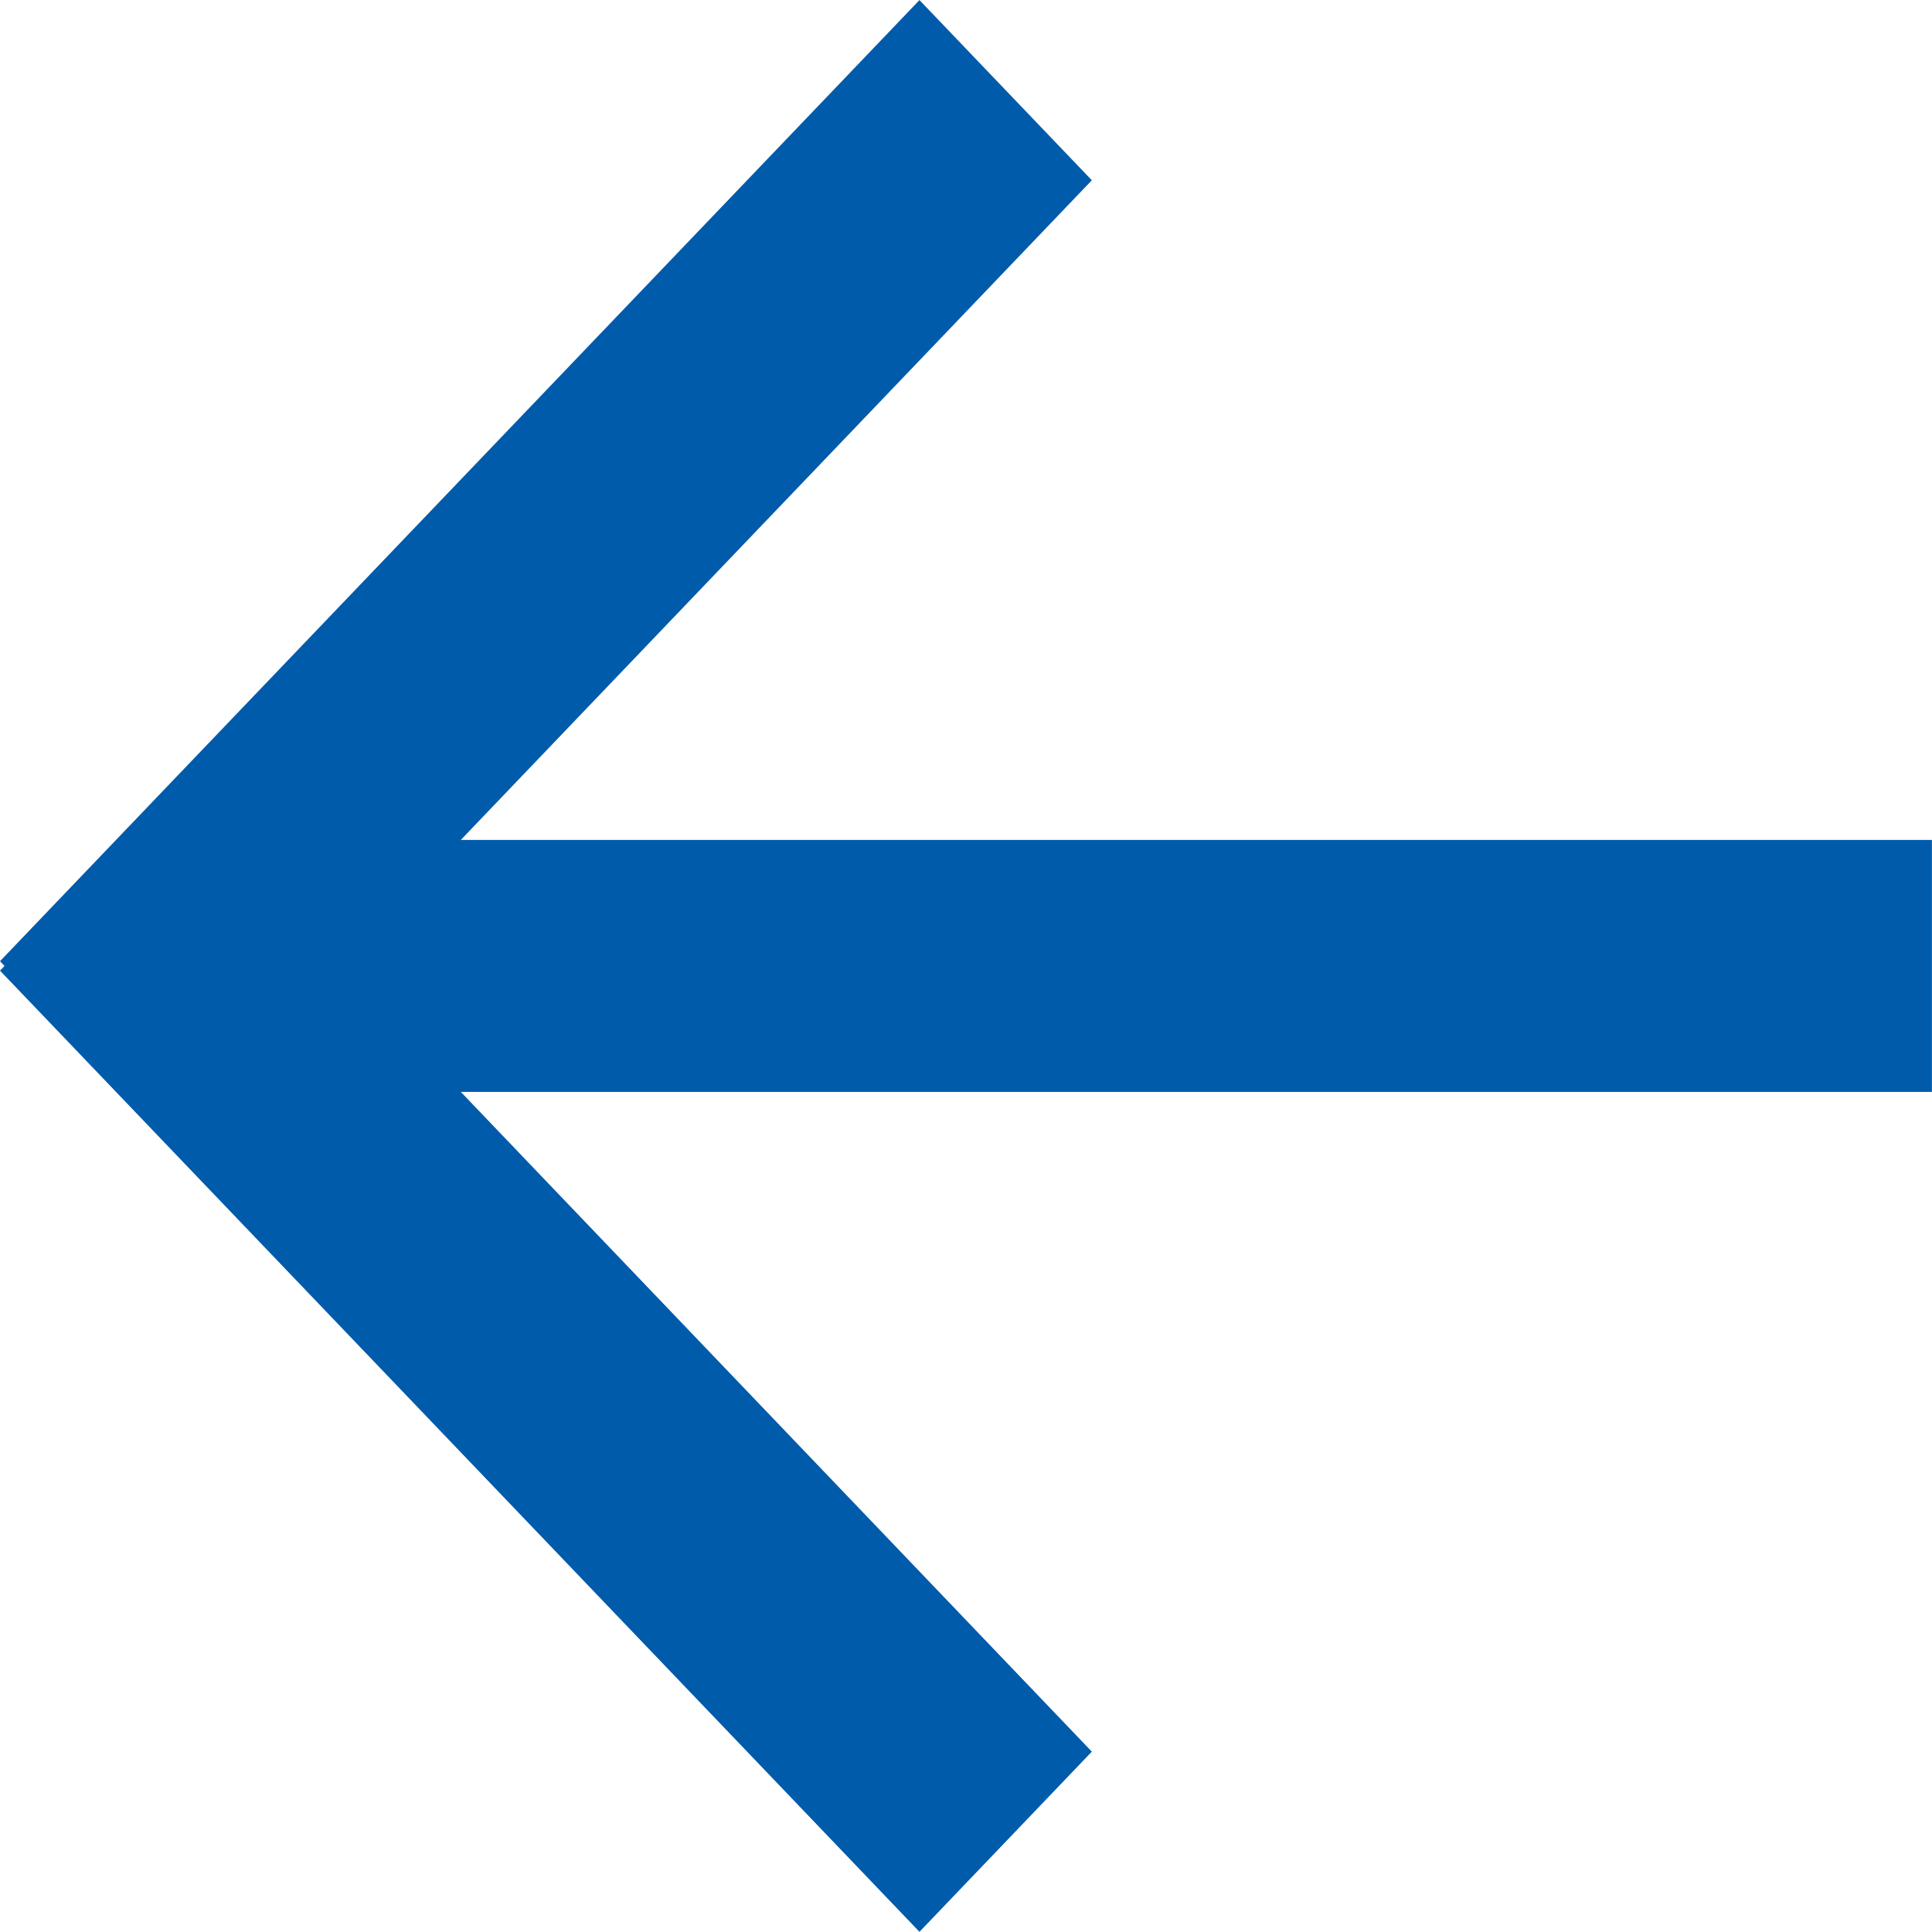 <svg xmlns="http://www.w3.org/2000/svg" width="23" height="23">
    <path fill="#005BAA" fill-rule="evenodd" d="M22.999 12.999H5.486l7.512 7.854-2.052 2.145L0 11.555l.054-.056L0 11.443 10.946.001l2.052 2.145-7.512 7.853h17.513v3z"/>
</svg>
